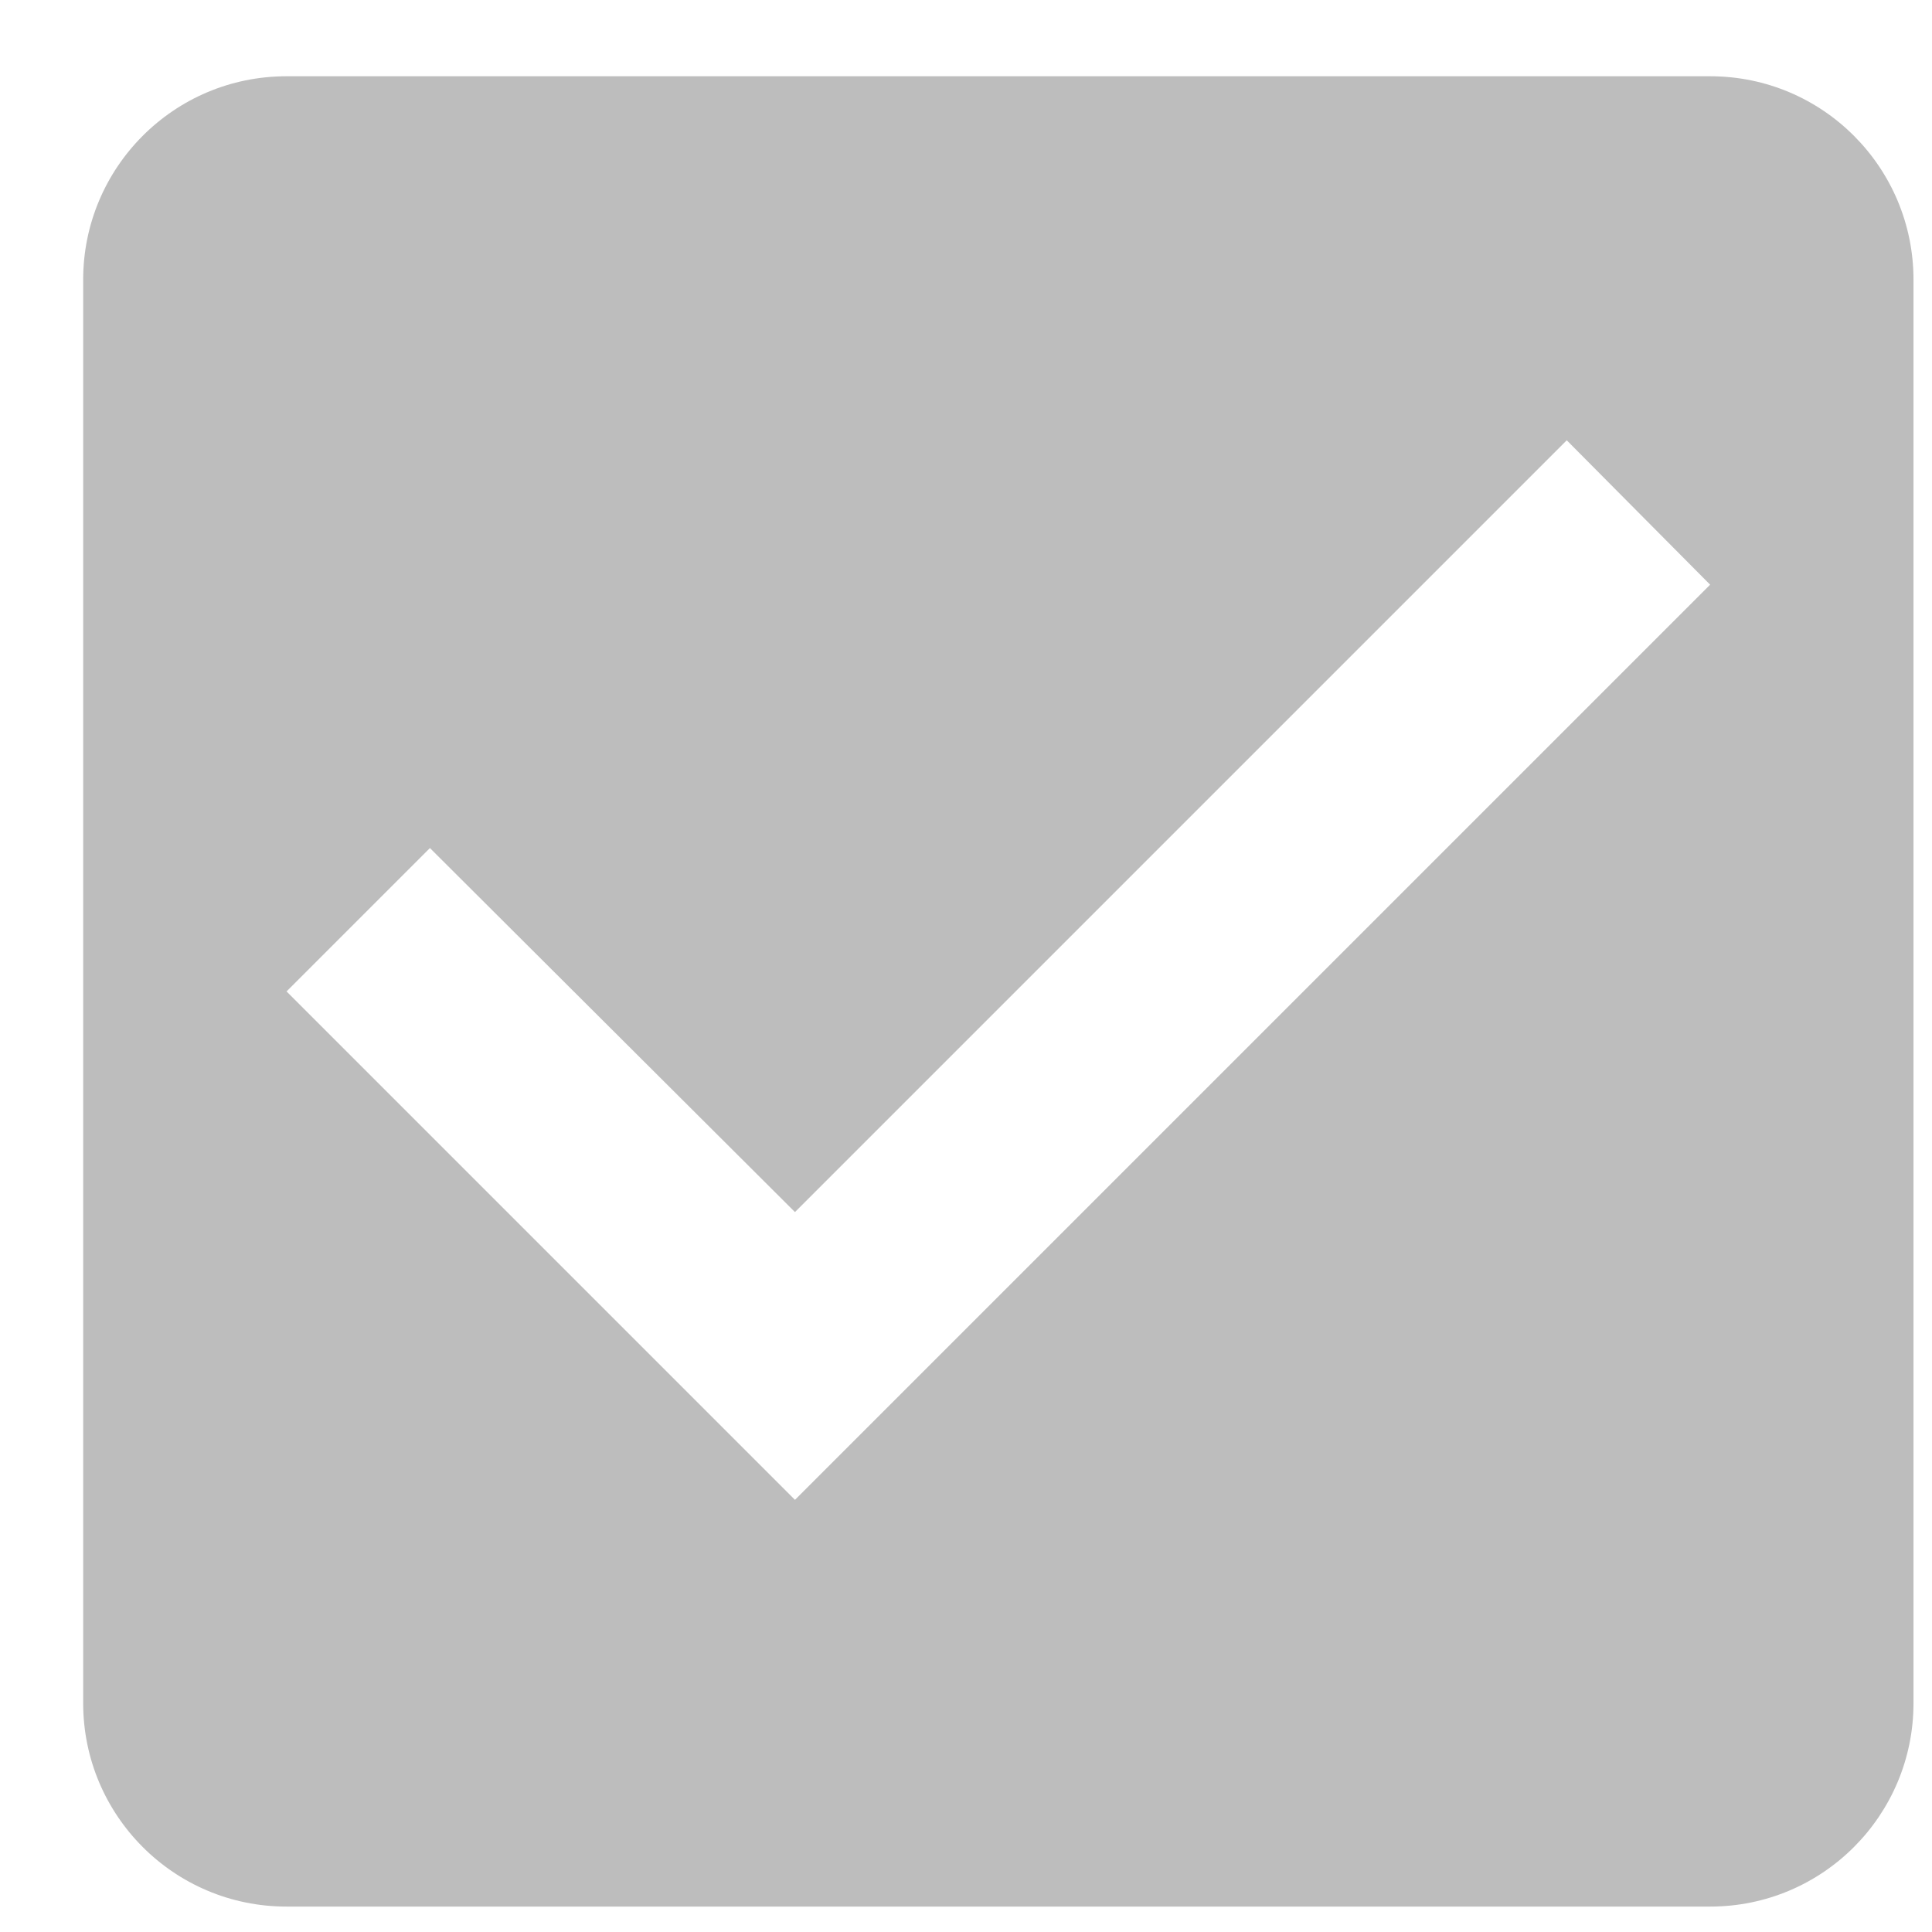 <svg width="19" height="19" viewBox="0 0 19 19" fill="none" xmlns="http://www.w3.org/2000/svg">
<path d="M16.818 0.75H2.818C1.708 0.75 0.818 1.65 0.818 2.75V16.75C0.818 17.85 1.708 18.75 2.818 18.75H16.818C17.928 18.75 18.818 17.85 18.818 16.75V2.75C18.818 1.65 17.928 0.75 16.818 0.75ZM7.818 14.75L2.818 9.75L4.228 8.34L7.818 11.92L15.408 4.33L16.818 5.75L7.818 14.75Z" fill="black" fill-opacity="0.26"/>
</svg>
